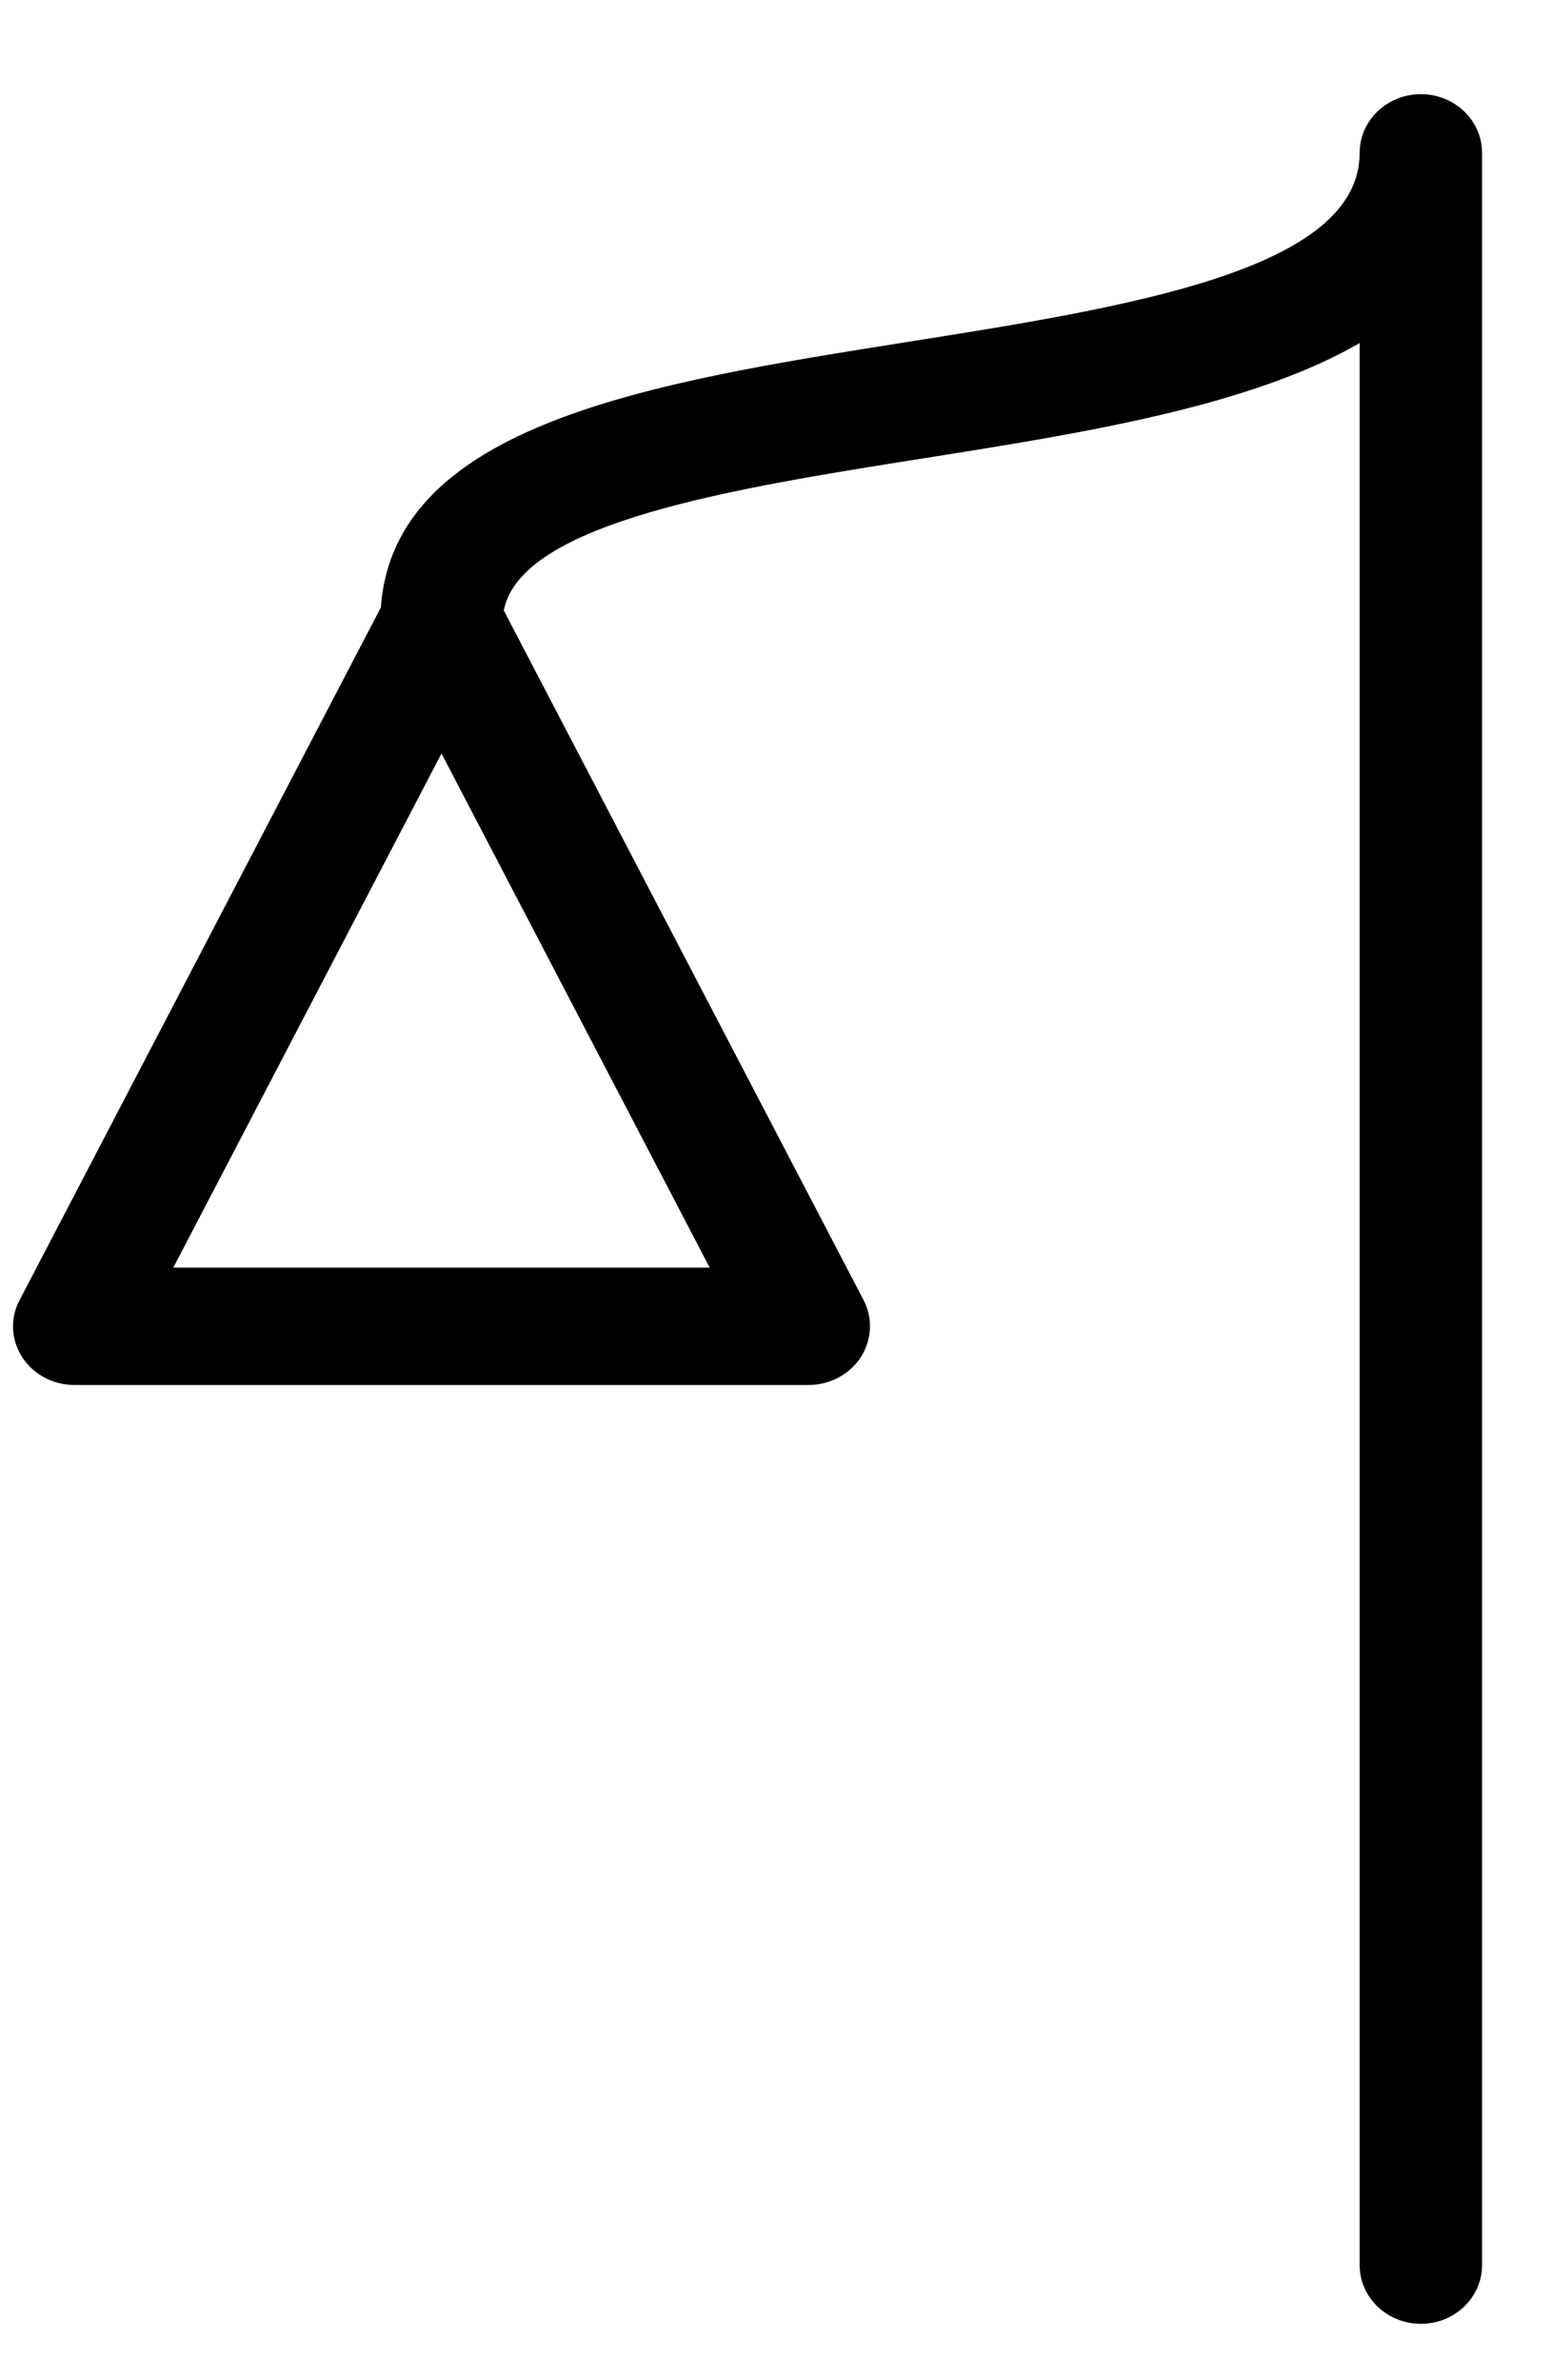 <svg width="15" height="23" viewBox="0 0 15 23" fill="none" xmlns="http://www.w3.org/2000/svg">
<path d="M13.733 22.455C13.406 22.455 13.141 22.201 13.141 21.888V3.315C12.076 3.931 10.45 4.187 8.944 4.426C7.108 4.716 5.036 5.044 4.869 5.899L8.346 12.562C8.438 12.738 8.427 12.947 8.32 13.114C8.212 13.28 8.021 13.383 7.817 13.383H0.717C0.513 13.383 0.322 13.281 0.215 13.115C0.107 12.948 0.096 12.738 0.189 12.564L3.681 5.87C3.808 4.09 6.32 3.693 8.753 3.307C10.91 2.966 13.141 2.612 13.141 1.477C13.141 1.164 13.406 0.91 13.733 0.91C14.059 0.91 14.324 1.164 14.324 1.477V21.888C14.324 22.201 14.059 22.455 13.733 22.455ZM1.675 12.249H6.859L4.267 7.281L1.675 12.249Z" fill="black"/>
</svg>
